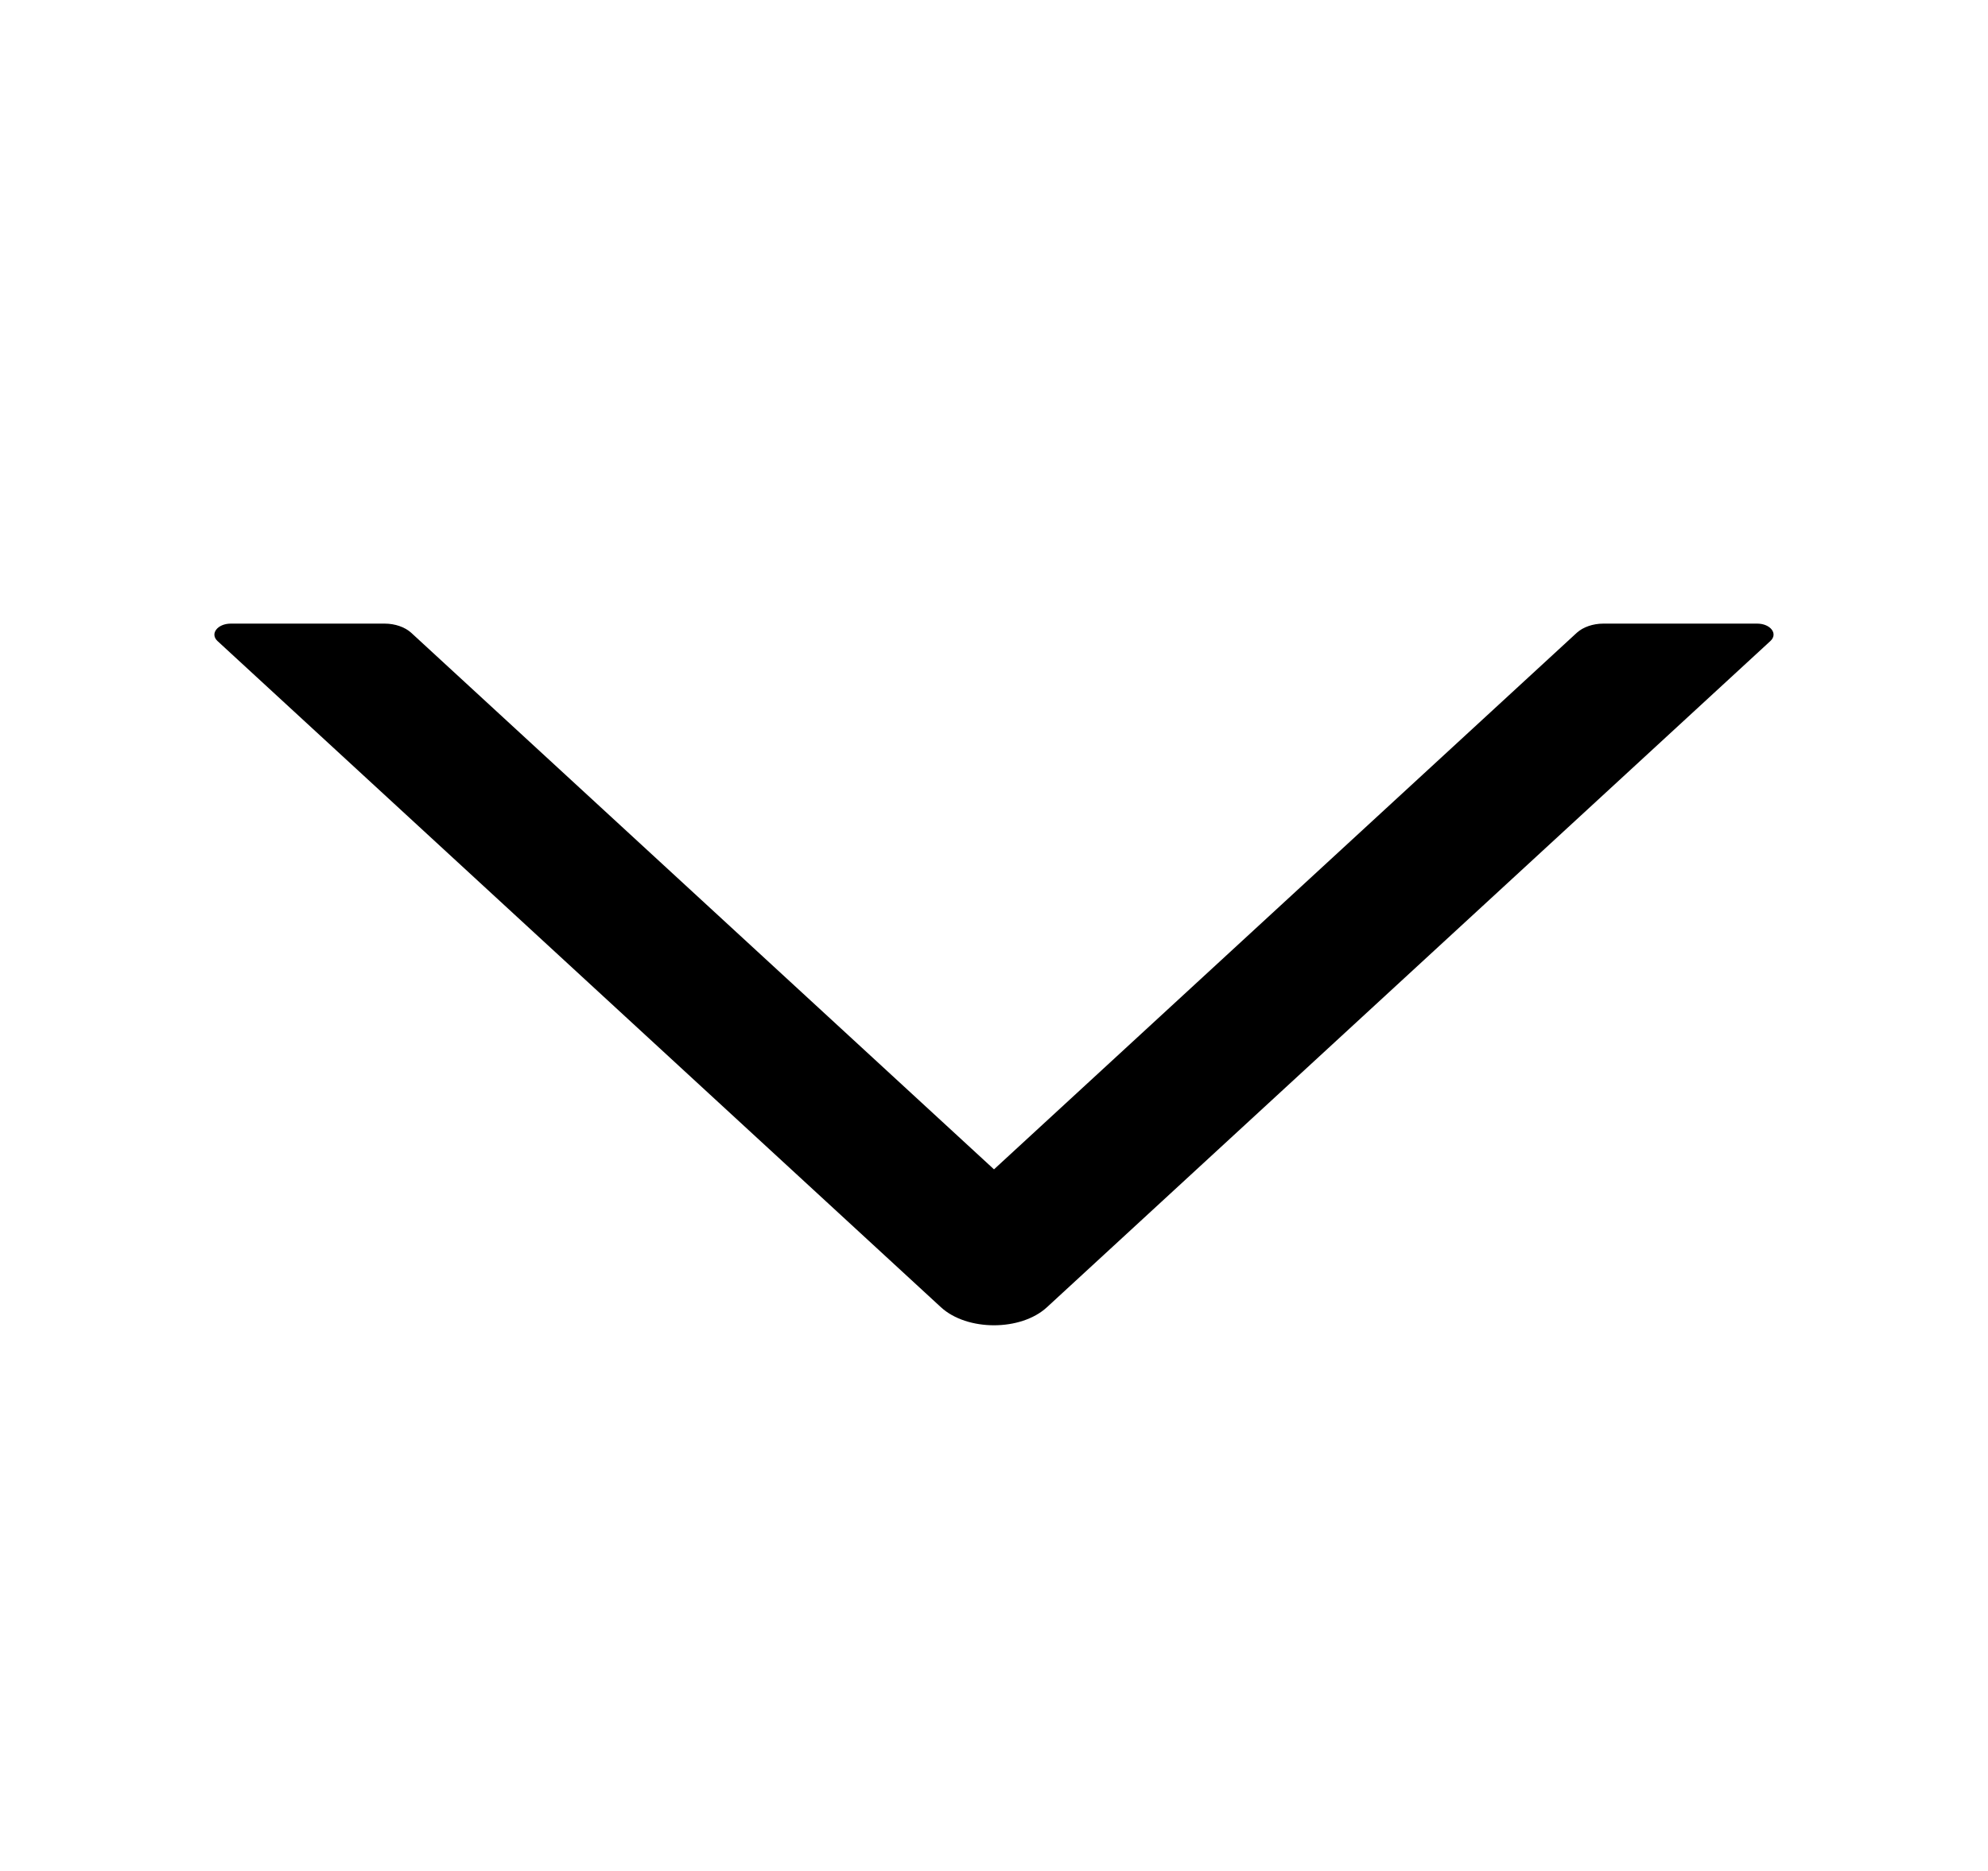 <svg width="17" height="16" viewBox="0 0 17 16" fill="none" xmlns="http://www.w3.org/2000/svg">
<path d="M15.026 5.333H13.711C13.621 5.333 13.537 5.363 13.484 5.411L8.5 10L3.516 5.411C3.463 5.363 3.379 5.333 3.289 5.333H1.974C1.86 5.333 1.793 5.42 1.86 5.482L8.046 11.179C8.27 11.385 8.73 11.385 8.953 11.179L15.139 5.482C15.207 5.42 15.14 5.333 15.026 5.333Z" fill="currentColor"/>
</svg>
